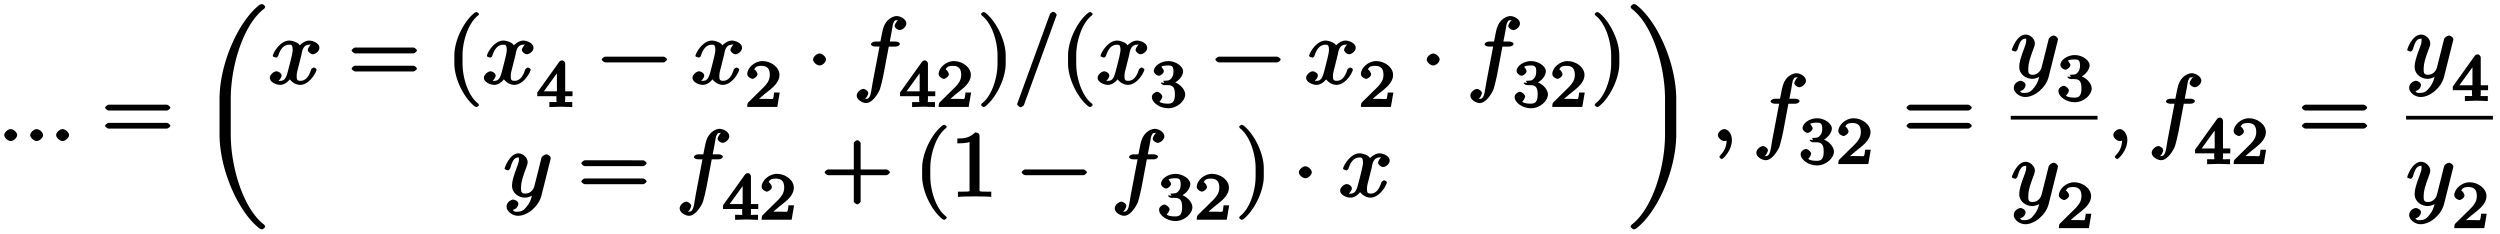 <svg xmlns="http://www.w3.org/2000/svg" xmlns:xlink="http://www.w3.org/1999/xlink" width="427px" height="40" viewBox="0 0 320 30"><defs><symbol overflow="visible" id="a"><path d="M2.484-.766c0-.343-.468-.765-.828-.765-.343 0-.828.422-.828.765 0 .344.485.766.828.766.36 0 .828-.422.828-.766zm0 0"/></symbol><symbol overflow="visible" id="b"><path d="M8.828-4.281c0-.125-.312-.375-.437-.375H.906c-.125 0-.437.25-.437.375 0 .14.312.375.437.375h7.485c.125 0 .437-.235.437-.375zm0 2.328c0-.14-.312-.375-.437-.375H.906c-.125 0-.437.234-.437.375 0 .125.312.36.437.36h7.485c.125 0 .437-.235.437-.36zm0 0"/></symbol><symbol overflow="visible" id="c"><path d="M8.344 10.969a.486.486 0 00-.14-.266C5.655 8.781 3.936 3.578 3.936-.89v-4.453c0-4.484 1.72-9.687 4.266-11.593a.486.486 0 00.14-.266c0-.11-.28-.344-.405-.344-.047 0-.235.063-.282.078-2.64 2-5.156 7.422-5.156 12.125V-.89c0 4.688 2.516 10.125 5.156 12.11a.993.993 0 00.282.094c.125 0 .406-.235.406-.344zm0 0"/></symbol><symbol overflow="visible" id="d"><path d="M6.484-4.625c0-.625-.89-.922-1.296-.922-.688 0-1.25.672-1.235.61-.125-.36-.969-.61-1.312-.61-1.235 0-2.125 1.672-2.125 1.969 0 .125.468.219.468.219l-.125.03c.094 0 .329-.155.344-.25.406-1.28 1.016-1.437 1.422-1.437.219 0 .438-.03.438.672 0 .36-.204 1.172-.641 2.844-.203.734-.406 1.11-.938 1.11-.078 0-.218.03-.218.03-.079.016.375-.374.375-.703 0-.328-.454-.546-.641-.546-.36 0-.86.437-.86.828 0 .547.797.906 1.329.906.797 0 1.36-.86 1.39-.938l-.343-.093c.156.437.78 1.031 1.5 1.031 1.234 0 2.109-1.672 2.109-1.969 0-.11-.297-.25-.344-.25-.11 0-.328.188-.36.266-.39 1.281-1 1.437-1.374 1.437-.469 0-.469-.25-.469-.656 0-.266.063-.531.203-1.062l.406-1.625c.063-.313.157-1.282.985-1.282a.604.604 0 00.187-.046c.079 0-.359.421-.359.718 0 .188.328.547.656.547.266 0 .828-.344.828-.828zm0 0"/></symbol><symbol overflow="visible" id="e"><path d="M4.156 2.719c0-.047-.078-.172-.11-.203-1.234-.922-2-3.22-2-5.141v-1c0-1.906.767-4.203 2-5.14a.457.457 0 00.11-.188c0-.063-.25-.25-.312-.25a1.01 1.01 0 00-.203.062C2.312-8.156 1-5.67 1-3.625v1C1-.578 2.313 1.906 3.64 2.906c.016.016.188.063.204.063.062 0 .312-.203.312-.25zm0 0"/></symbol><symbol overflow="visible" id="g"><path d="M8.828-3.125c0-.125-.312-.36-.437-.36H.906c-.125 0-.437.235-.437.36 0 .14.312.375.437.375h7.485c.125 0 .437-.234.437-.375zm0 0"/></symbol><symbol overflow="visible" id="i"><path d="M2.484-3.125c0-.344-.468-.766-.828-.766-.343 0-.828.422-.828.766 0 .36.485.766.828.766.36 0 .828-.407.828-.766zm0 0"/></symbol><symbol overflow="visible" id="j"><path d="M6.797-7.734c0-.547-.75-.954-1.234-.954-.407 0-1.36.344-1.72 1.532-.077.25-.109.36-.374 1.734h-.64c-.235 0-.563.14-.563.36 0 .156.296.28.53.28h.563L2.484-.186c-.218 1.156-.218 2.109-.828 2.109-.047 0-.218.031-.218.031.187-.016.484-.578.484-.766 0-.265-.406-.546-.625-.546-.313 0-.86.406-.86.859 0 .531.72.953 1.22.953.655 0 1.312-.844 1.687-1.61.172-.343.5-1.89.515-1.968l.688-3.656h.875c.234 0 .547-.125.547-.375 0-.125-.313-.266-.516-.266h-.781c.11-.547.094-.531.234-1.219.047-.25.157-1.015.219-1.156l.063-.094c.109-.218.125-.265.375-.265.046 0 .203-.047.218-.031-.156.03-.484.578-.484.75 0 .28.422.546.64.546.313 0 .86-.39.86-.843zm0 0"/></symbol><symbol overflow="visible" id="k"><path d="M3.64-2.625v-1c0-2.047-1.328-4.531-2.64-5.516a.774.774 0 00-.203-.062c-.063 0-.313.187-.313.25 0 .031.079.172.094.187 1.25.938 2.016 3.235 2.016 5.141v1c0 1.922-.766 4.219-2.016 5.14-.015.032-.094.157-.094.204 0 .047.25.25.313.25A.774.774 0 001 2.906c1.313-1 2.64-3.484 2.64-5.531zm0 0"/></symbol><symbol overflow="visible" id="l"><path d="M5.516-8.86c0-.124-.297-.374-.438-.374-.11 0-.39.203-.422.296L.438 2.626c.093-.156.03-.031.03 0 0 .125.313.36.438.36.11 0 .39-.188.422-.282L5.531-8.859c-.078.156-.015.03-.015 0zm0 0"/></symbol><symbol overflow="visible" id="n"><path d="M6.047-4.953c0-.219-.36-.469-.531-.469-.125 0-.454.11-.641.406-.016.047-.11.407-.156.625l-.235.954-.546 2.156c-.047.187-.36.89-1.141.89-.61 0-.547-.39-.547-.843 0-.547.203-1.282.61-2.344.187-.485.234-.625.234-.86 0-.53-.578-1.109-1.172-1.109C.782-5.547.14-3.687.14-3.578c0 .125.484.219.484.219l-.14.03c.124 0 .328-.155.39-.343.313-1.125.61-1.344 1.016-1.344.093 0 .093-.14.093.25 0 .297-.125.61-.203.829-.484 1.265-.687 1.953-.687 2.515 0 1.063.953 1.547 1.656 1.547.469 0 1-.234 1.344-.563L3.75-.53c-.156.61-.234 1.11-.719 1.734-.312.406-.61.719-1.172.719-.156 0-.515.094-.656-.234-.062 0 .234-.032.406-.188.11-.094.297-.36.297-.578 0-.375-.515-.547-.64-.547-.282 0-.875.313-.875.906 0 .594.734 1.172 1.468 1.172 1.235 0 2.657-1.219 3-2.578L6-4.688c.047-.171.047-.187.047-.265zm0 0"/></symbol><symbol overflow="visible" id="o"><path d="M8.828-3.125c0-.125-.312-.36-.437-.36H5.078v-3.374c0-.141-.297-.375-.422-.375-.14 0-.453.234-.453.375v3.375H.906c-.125 0-.437.234-.437.359 0 .14.312.375.437.375h3.297V.625c0 .125.313.36.453.36.125 0 .422-.235.422-.36V-2.75h3.313c.125 0 .437-.234.437-.375zm0 0"/></symbol><symbol overflow="visible" id="p"><path d="M5.203-.125v-.516h-.578c-1.078 0-.922 0-.922-.437v-6.703c0-.282-.187-.438-.578-.438-.766.797-1.672.766-2.266.766v.625c.438 0 1.282-.031 1.563-.172v5.922c0 .437.172.437-.906.437H.937v.672C1.547-.03 2.595-.03 3.079-.03c.469 0 1.516 0 2.125.062zm0 0"/></symbol><symbol overflow="visible" id="q"><path d="M6.281-.89v-4.454c0-4.703-2.5-10.125-5.156-12.125a1.32 1.32 0 00-.266-.078c-.125 0-.421.235-.421.344 0 .078.093.234.14.265 2.547 1.907 4.266 7.11 4.266 11.594V-.89c0 4.47-1.719 9.672-4.266 11.594a.486.486 0 00-.14.266c0 .11.296.344.421.344a.77.77 0 00.266-.094C3.781 9.234 6.281 3.797 6.281-.891zm0 0"/></symbol><symbol overflow="visible" id="r"><path d="M2.625-.14c0-.797-.5-1.391-.969-1.391-.39 0-.828.437-.828.765 0 .329.438.766.828.766.157 0 .438-.078.563-.188l.047-.046s-.313-.078-.313.093c0 .875-.344 1.5-.75 1.891-.125.14-.187.266-.187.297 0 .078.265.265.328.265.125 0 1.281-1.062 1.281-2.453zm0 0"/></symbol><symbol overflow="visible" id="f"><path d="M4.64-1.531V-2h-.937v-3.563c0-.187-.203-.406-.39-.406-.094 0-.282.063-.36.172L.125-1.844v.469h2.453v.531c0 .281.203.219-.469.219h-.437v.64L3.14-.03l1.468.047v-.641h-.437c-.672 0-.469.063-.469-.219v-.531h.938zM2.845-2H.969l2.015-2.781-.343-.125V-2zm0 0"/></symbol><symbol overflow="visible" id="h"><path d="M4.234-1.844H3.75c-.047.344-.063.735-.172.813-.062.047-.562 0-.687 0H1.812c.563-.5.86-.735 1.36-1.125.625-.5 1.265-1.14 1.265-1.938 0-1-1.093-1.781-2.171-1.781-1.032 0-1.954.89-1.954 1.656 0 .422.579.625.657.625.203 0 .656-.297.656-.61 0-.14-.266-.593-.422-.593.188-.437.547-.469.938-.469.843 0 1.062.5 1.062 1.172 0 .735-.453 1.203-.719 1.5l-2.03 2C.374-.516.311-.39.311 0h3.844l.313-1.844zm0 0"/></symbol><symbol overflow="visible" id="m"><path d="M4.516-1.61c0-.656-.75-1.468-1.672-1.656v.313c.89-.313 1.406-1.094 1.406-1.61 0-.656-.969-1.312-1.89-1.312-.938 0-1.86.61-1.86 1.281 0 .282.39.594.64.594.266 0 .641-.344.641-.578 0-.25-.375-.578-.297-.578.094-.11.532-.157.844-.157.375 0 .688.016.688.75 0 .344-.047.625-.266.891-.281.313-.36.281-.781.313-.203.015-.235.015-.266.015l.14.281s-.437-.109-.437-.015c0 .125.282.281.422.281h.453c.656 0 .922.297.922 1.188 0 1.046-.39 1.187-.89 1.187-.329 0-.922-.031-1.094-.266.078-.015.375-.453.375-.625 0-.265-.407-.625-.672-.625-.235 0-.672.297-.672.641C.25-.5 1.328.172 2.344.172 3.5.172 4.516-.766 4.516-1.61zm0 0"/></symbol></defs><use xlink:href="#a" x="-.41" y="18.067"/><use xlink:href="#a" x="2.914" y="18.067"/><use xlink:href="#a" x="6.237" y="18.067"/><use xlink:href="#b" x="12.872" y="18.067"/><use xlink:href="#c" x="25.497" y="18.067"/><use xlink:href="#d" x="34.303" y="10.745"/><use xlink:href="#b" x="44.453" y="10.745"/><use xlink:href="#e" x="57.078" y="10.745"/><use xlink:href="#d" x="61.728" y="10.745"/><use xlink:href="#f" x="68.574" y="13.698"/><use xlink:href="#g" x="76.49" y="10.745"/><use xlink:href="#d" x="88.445" y="10.745"/><use xlink:href="#h" x="95.287" y="13.698"/><use xlink:href="#i" x="103.204" y="10.745"/><use xlink:href="#j" x="109.182" y="10.745"/><use xlink:href="#f" x="115.042" y="13.698"/><use xlink:href="#h" x="119.804" y="13.698"/><use xlink:href="#k" x="125.064" y="10.745"/><use xlink:href="#l" x="129.715" y="10.745"/><use xlink:href="#e" x="135.692" y="10.745"/><use xlink:href="#d" x="140.343" y="10.745"/><use xlink:href="#m" x="147.181" y="13.698"/><use xlink:href="#g" x="155.098" y="10.745"/><use xlink:href="#d" x="167.053" y="10.745"/><use xlink:href="#h" x="173.894" y="13.698"/><use xlink:href="#i" x="181.811" y="10.745"/><use xlink:href="#j" x="187.789" y="10.745"/><use xlink:href="#m" x="193.65" y="13.698"/><use xlink:href="#h" x="198.412" y="13.698"/><use xlink:href="#k" x="203.671" y="10.745"/><use xlink:href="#n" x="64.372" y="25.19"/><use xlink:href="#b" x="73.876" y="25.19"/><use xlink:href="#j" x="86.501" y="25.19"/><use xlink:href="#f" x="92.367" y="28.144"/><use xlink:href="#h" x="97.129" y="28.144"/><use xlink:href="#o" x="105.045" y="25.19"/><use xlink:href="#e" x="117" y="25.19"/><use xlink:href="#p" x="121.651" y="25.19"/><use xlink:href="#g" x="130.282" y="25.19"/><use xlink:href="#j" x="142.238" y="25.19"/><use xlink:href="#m" x="148.104" y="28.144"/><use xlink:href="#h" x="152.866" y="28.144"/><use xlink:href="#k" x="158.126" y="25.19"/><use xlink:href="#i" x="165.431" y="25.19"/><use xlink:href="#d" x="171.408" y="25.19"/><use xlink:href="#q" x="208.322" y="18.067"/><use xlink:href="#r" x="219.106" y="18.067"/><use xlink:href="#j" x="224.426" y="18.067"/><use xlink:href="#m" x="230.288" y="21.021"/><use xlink:href="#h" x="235.05" y="21.021"/><use xlink:href="#b" x="243.631" y="18.067"/><use xlink:href="#n" x="257.449" y="9.973"/><use xlink:href="#m" x="263.307" y="12.926"/><path d="M257.45 15.078h11.116" fill="none" stroke-width=".478" stroke="#000" stroke-miterlimit="10"/><g><use xlink:href="#n" x="257.449" y="26.27"/></g><g><use xlink:href="#h" x="263.307" y="29.223"/></g><g><use xlink:href="#r" x="269.762" y="18.067"/></g><g><use xlink:href="#j" x="275.07" y="18.067"/></g><g><use xlink:href="#f" x="280.936" y="21.021"/><use xlink:href="#h" x="285.698" y="21.021"/></g><g><use xlink:href="#b" x="294.279" y="18.067"/></g><g><use xlink:href="#n" x="308.097" y="9.973"/></g><g><use xlink:href="#f" x="313.955" y="12.926"/></g><path d="M308.098 15.078h11.117" fill="none" stroke-width=".478" stroke="#000" stroke-miterlimit="10"/><g><use xlink:href="#n" x="308.097" y="26.27"/></g><g><use xlink:href="#h" x="313.955" y="29.223"/></g></svg>